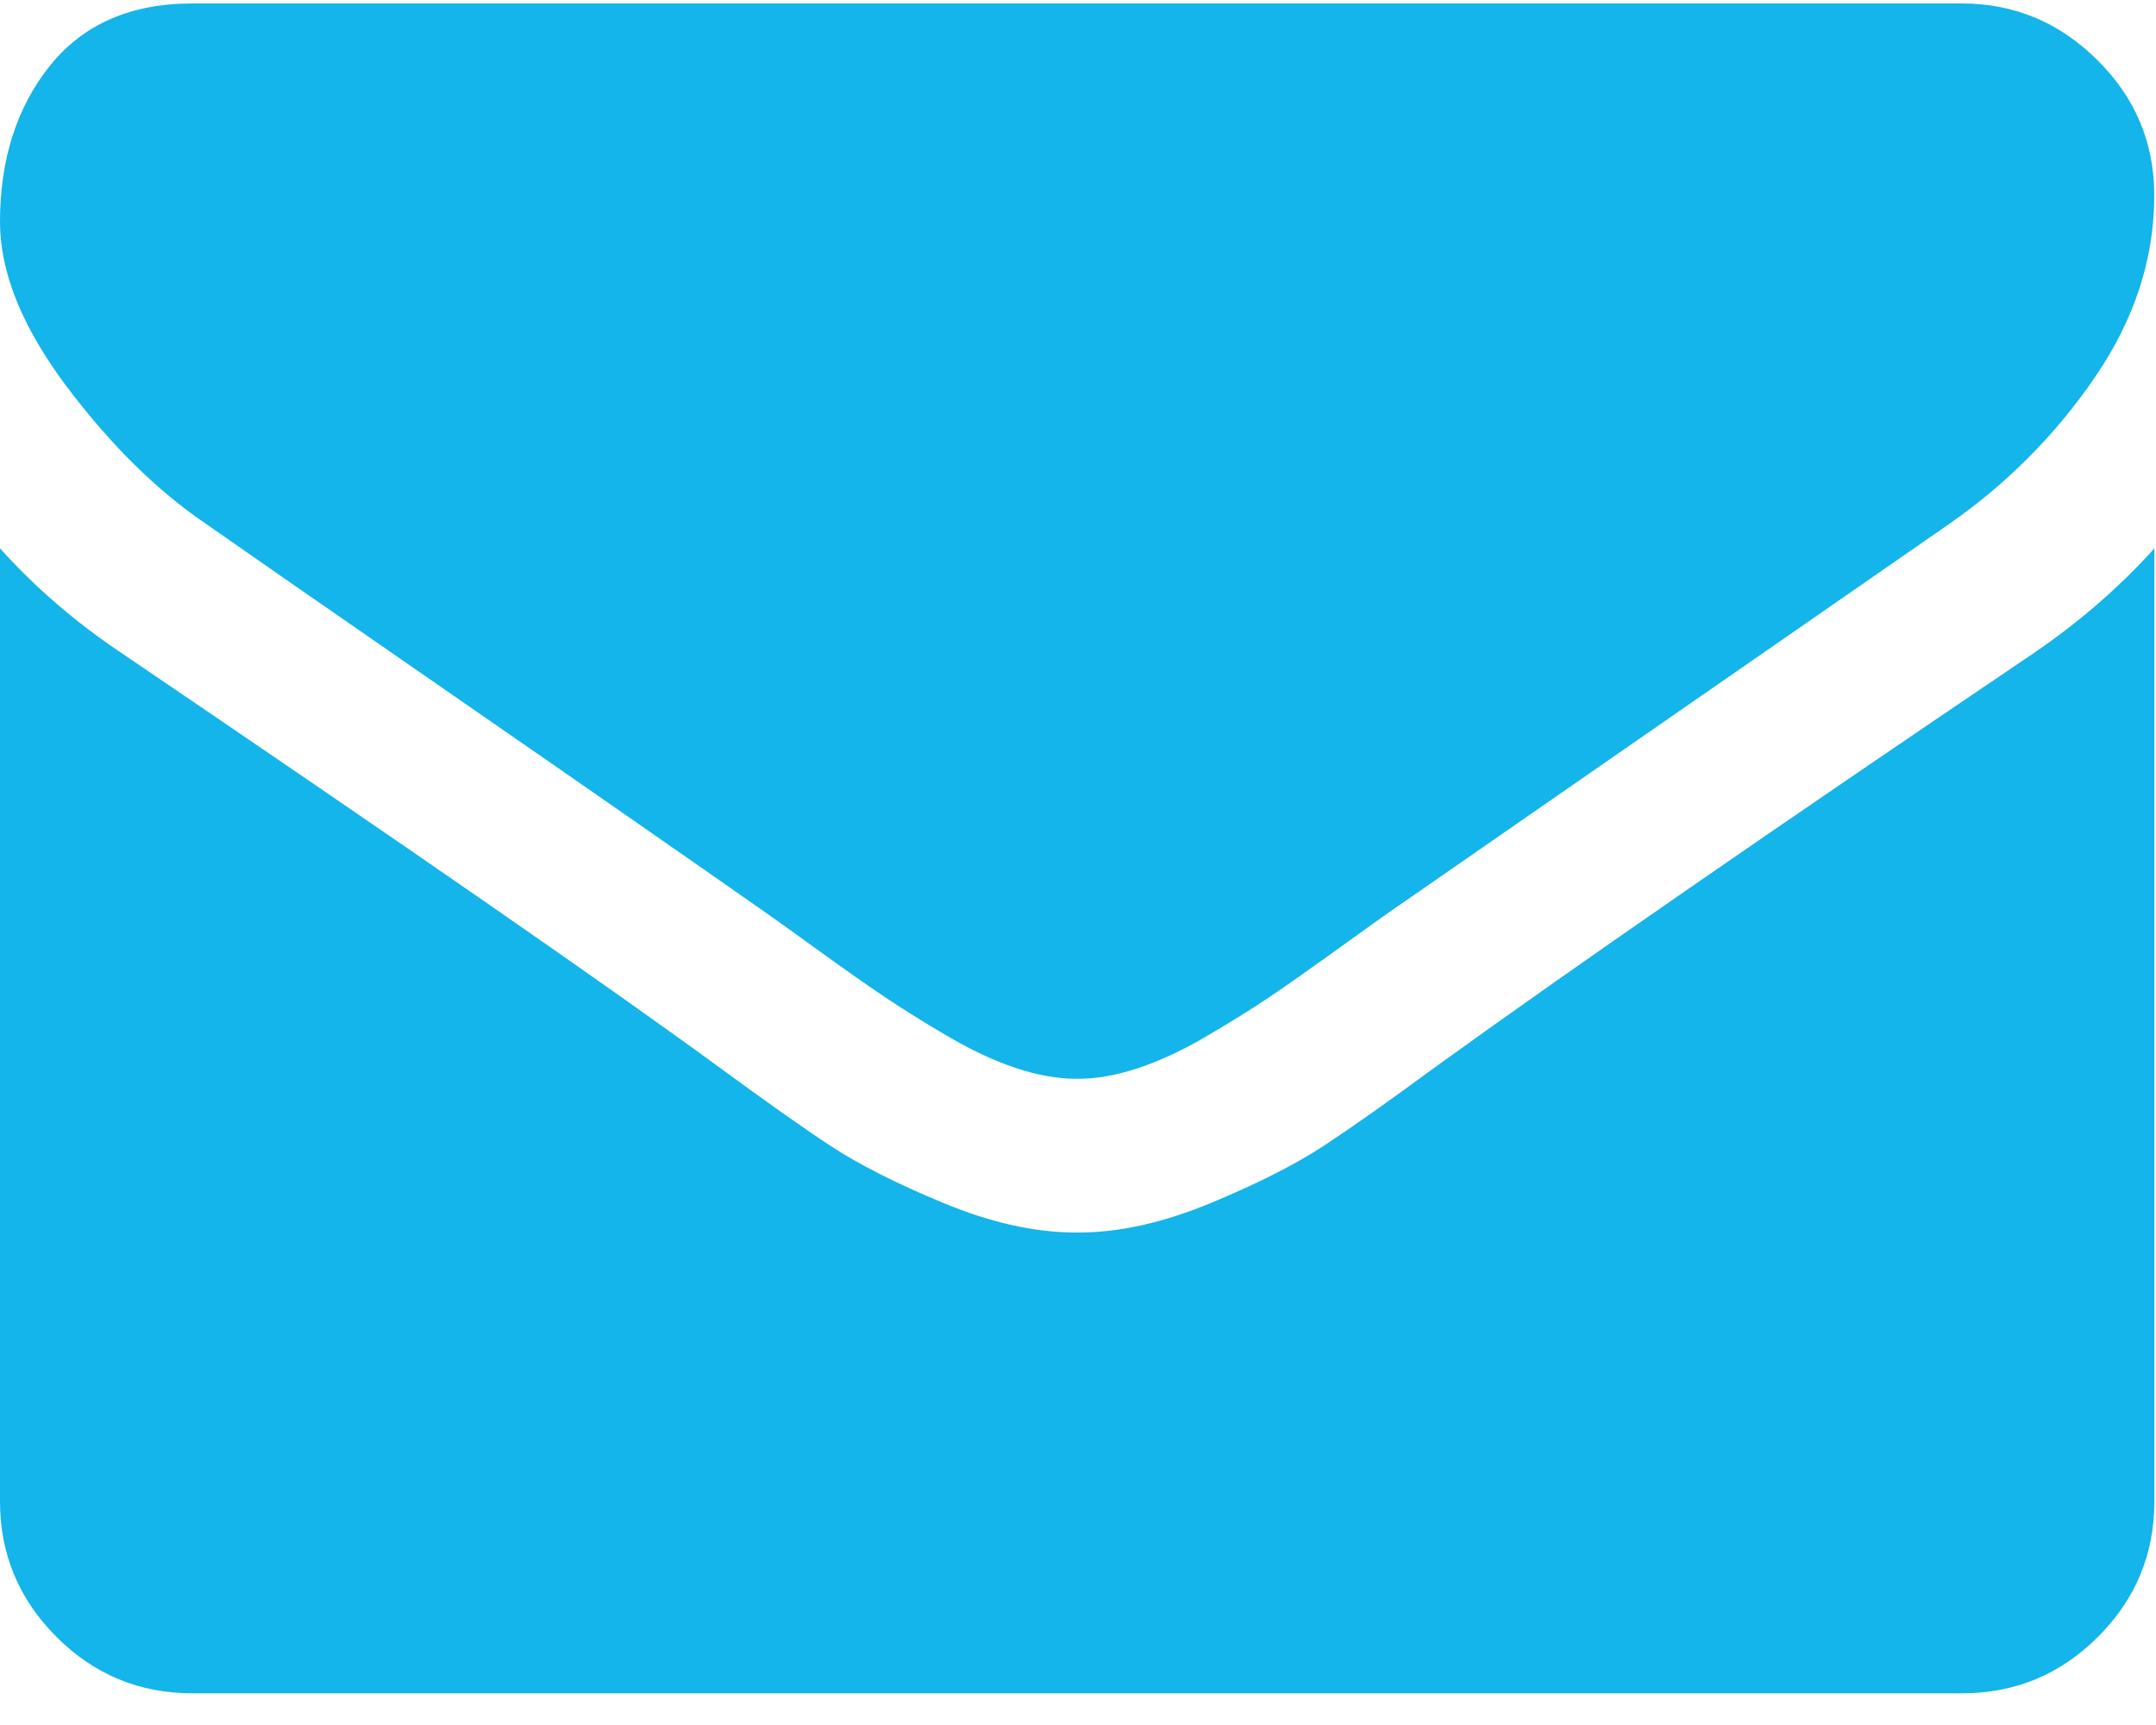 <svg width="20px" height="16px" viewBox="0 0 20 16" xmlns="http://www.w3.org/2000/svg"><title>icon-mail</title><g fill="#13B5EA"><path d="M1.918 4.864c.253.178 1.015.707 2.286 1.586 1.271.879 2.245 1.557 2.922 2.031.074.052.232.165.474.34.242.175.443.316.602.423.16.108.353.228.58.362.227.133.441.234.641.3.201.067.387.1.558.1h.022c.171 0 .357-.033.558-.1.201-.067.415-.167.641-.3.227-.134.42-.254.58-.362.16-.108.36-.249.602-.423.242-.175.4-.288.474-.34.684-.475 2.424-1.681 5.219-3.618.543-.378.996-.835 1.36-1.369.364-.534.547-1.095.547-1.681 0-.49-.177-.909-.53-1.258-.353-.349-.771-.523-1.255-.523H1.784c-.572 0-1.013.193-1.322.579C.154.997 0 1.479 0 2.058c0 .468.205.974.613 1.52.409.545.844.974 1.305 1.286z"/><path d="M18.87 6.055c-2.438 1.647-4.29 2.928-5.554 3.841-.424.312-.768.555-1.032.729-.264.174-.615.352-1.054.534-.439.182-.847.273-1.227.273h-.023c-.379 0-.788-.091-1.227-.273-.439-.182-.79-.36-1.054-.534-.264-.174-.608-.418-1.032-.729-1.004-.735-2.851-2.015-5.543-3.841C.703 5.773.327 5.45 0 5.086v8.839c0 .49.175.909.524 1.258.349.349.77.523 1.26.523H18.201c.491 0 .911-.174 1.26-.523.35-.349.524-.768.524-1.258V5.086c-.32.356-.691.679-1.115.969z"/></g></svg>